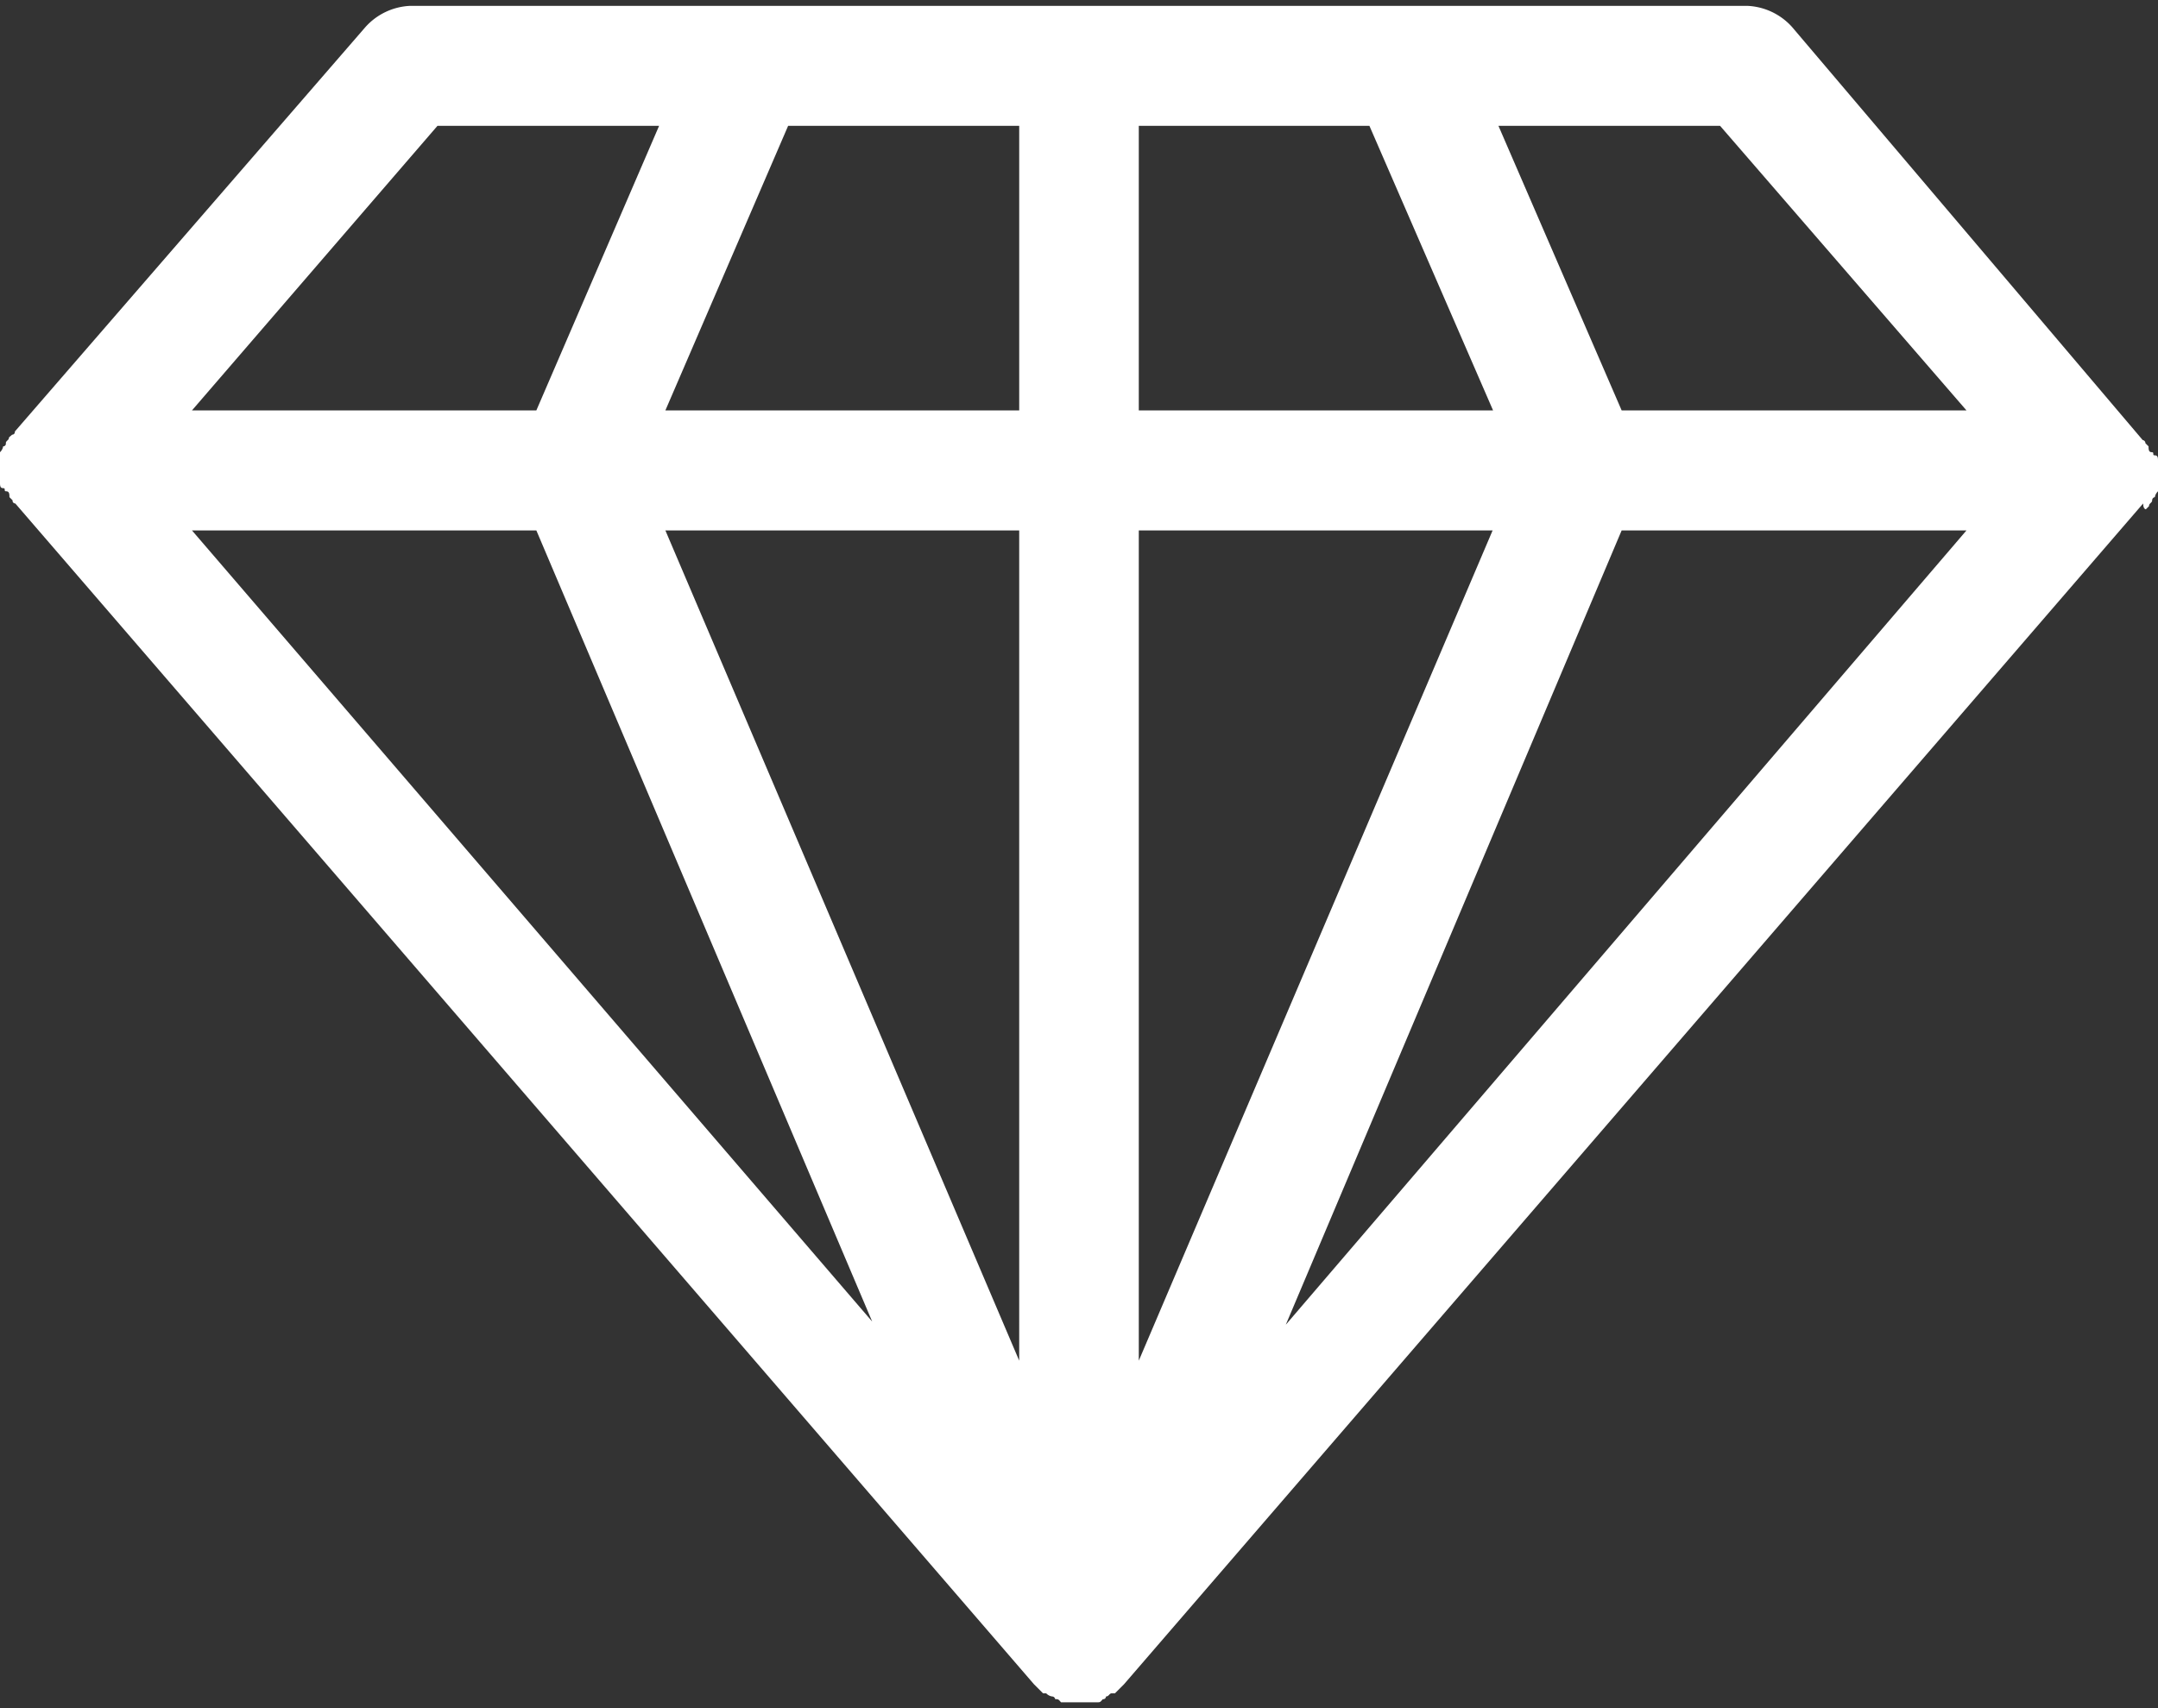 <svg id="圖層_1" data-name="圖層 1" xmlns="http://www.w3.org/2000/svg" viewBox="0 0 48 38"><rect x="0" y="0" width="48" height="38" fill="#333333" stroke="none"/><defs><style>.cls-1{fill:#fff;}</style></defs><title>iconw</title><path class="cls-1" d="M47.73,11.33l.07-.07c0-.07.07-.07.07-.13a.07.07,0,0,1,.06-.07h0a.23.23,0,0,1,.07-.13v-.67c0-.07,0-.13-.07-.13s0-.07-.07-.07-.07-.07-.07-.13l-.07-.07a.07.07,0,0,0-.06-.07h0L39.86.6a1.42,1.42,0,0,0-1-.47H9.13a1.42,1.42,0,0,0-1,.47l-7.8,9a.06.06,0,0,1-.06.07h0L.2,9.73c0,.07-.07.07-.07.13a.06.06,0,0,1-.06.07h0a.23.23,0,0,1-.07.13v.67c0,.07,0,.13.07.13s0,.07.07.07.07.07.07.13l.07.07a.06.06,0,0,0,.06.07h0L23,37.47h0l.13.13.07.07h.07a.23.23,0,0,0,.13.07.07.07,0,0,1,.07.06h0c.07,0,.07,0,.13.07h.8c.07,0,.07,0,.13-.07a.06.06,0,0,0,.07-.06h0c.07,0,.07-.07.13-.07h.07l.07-.07.13-.13h0L47.67,11.2C47.67,11.33,47.73,11.33,47.73,11.33Zm-35.8.47L19.4,29.4,4.27,11.8Zm13.4,0H33.2L25.33,30.27ZM22.67,30.27,14.8,11.8h7.87ZM36.07,11.8h7.67L28.6,29.47Zm7.67-2.67H36.07L33.33,2.8h4.93Zm-10.53,0H25.33V2.8h5.13ZM22.67,2.8V9.13H14.8L17.53,2.8ZM9.73,2.8h4.93L11.93,9.13H4.27Z"/></svg>